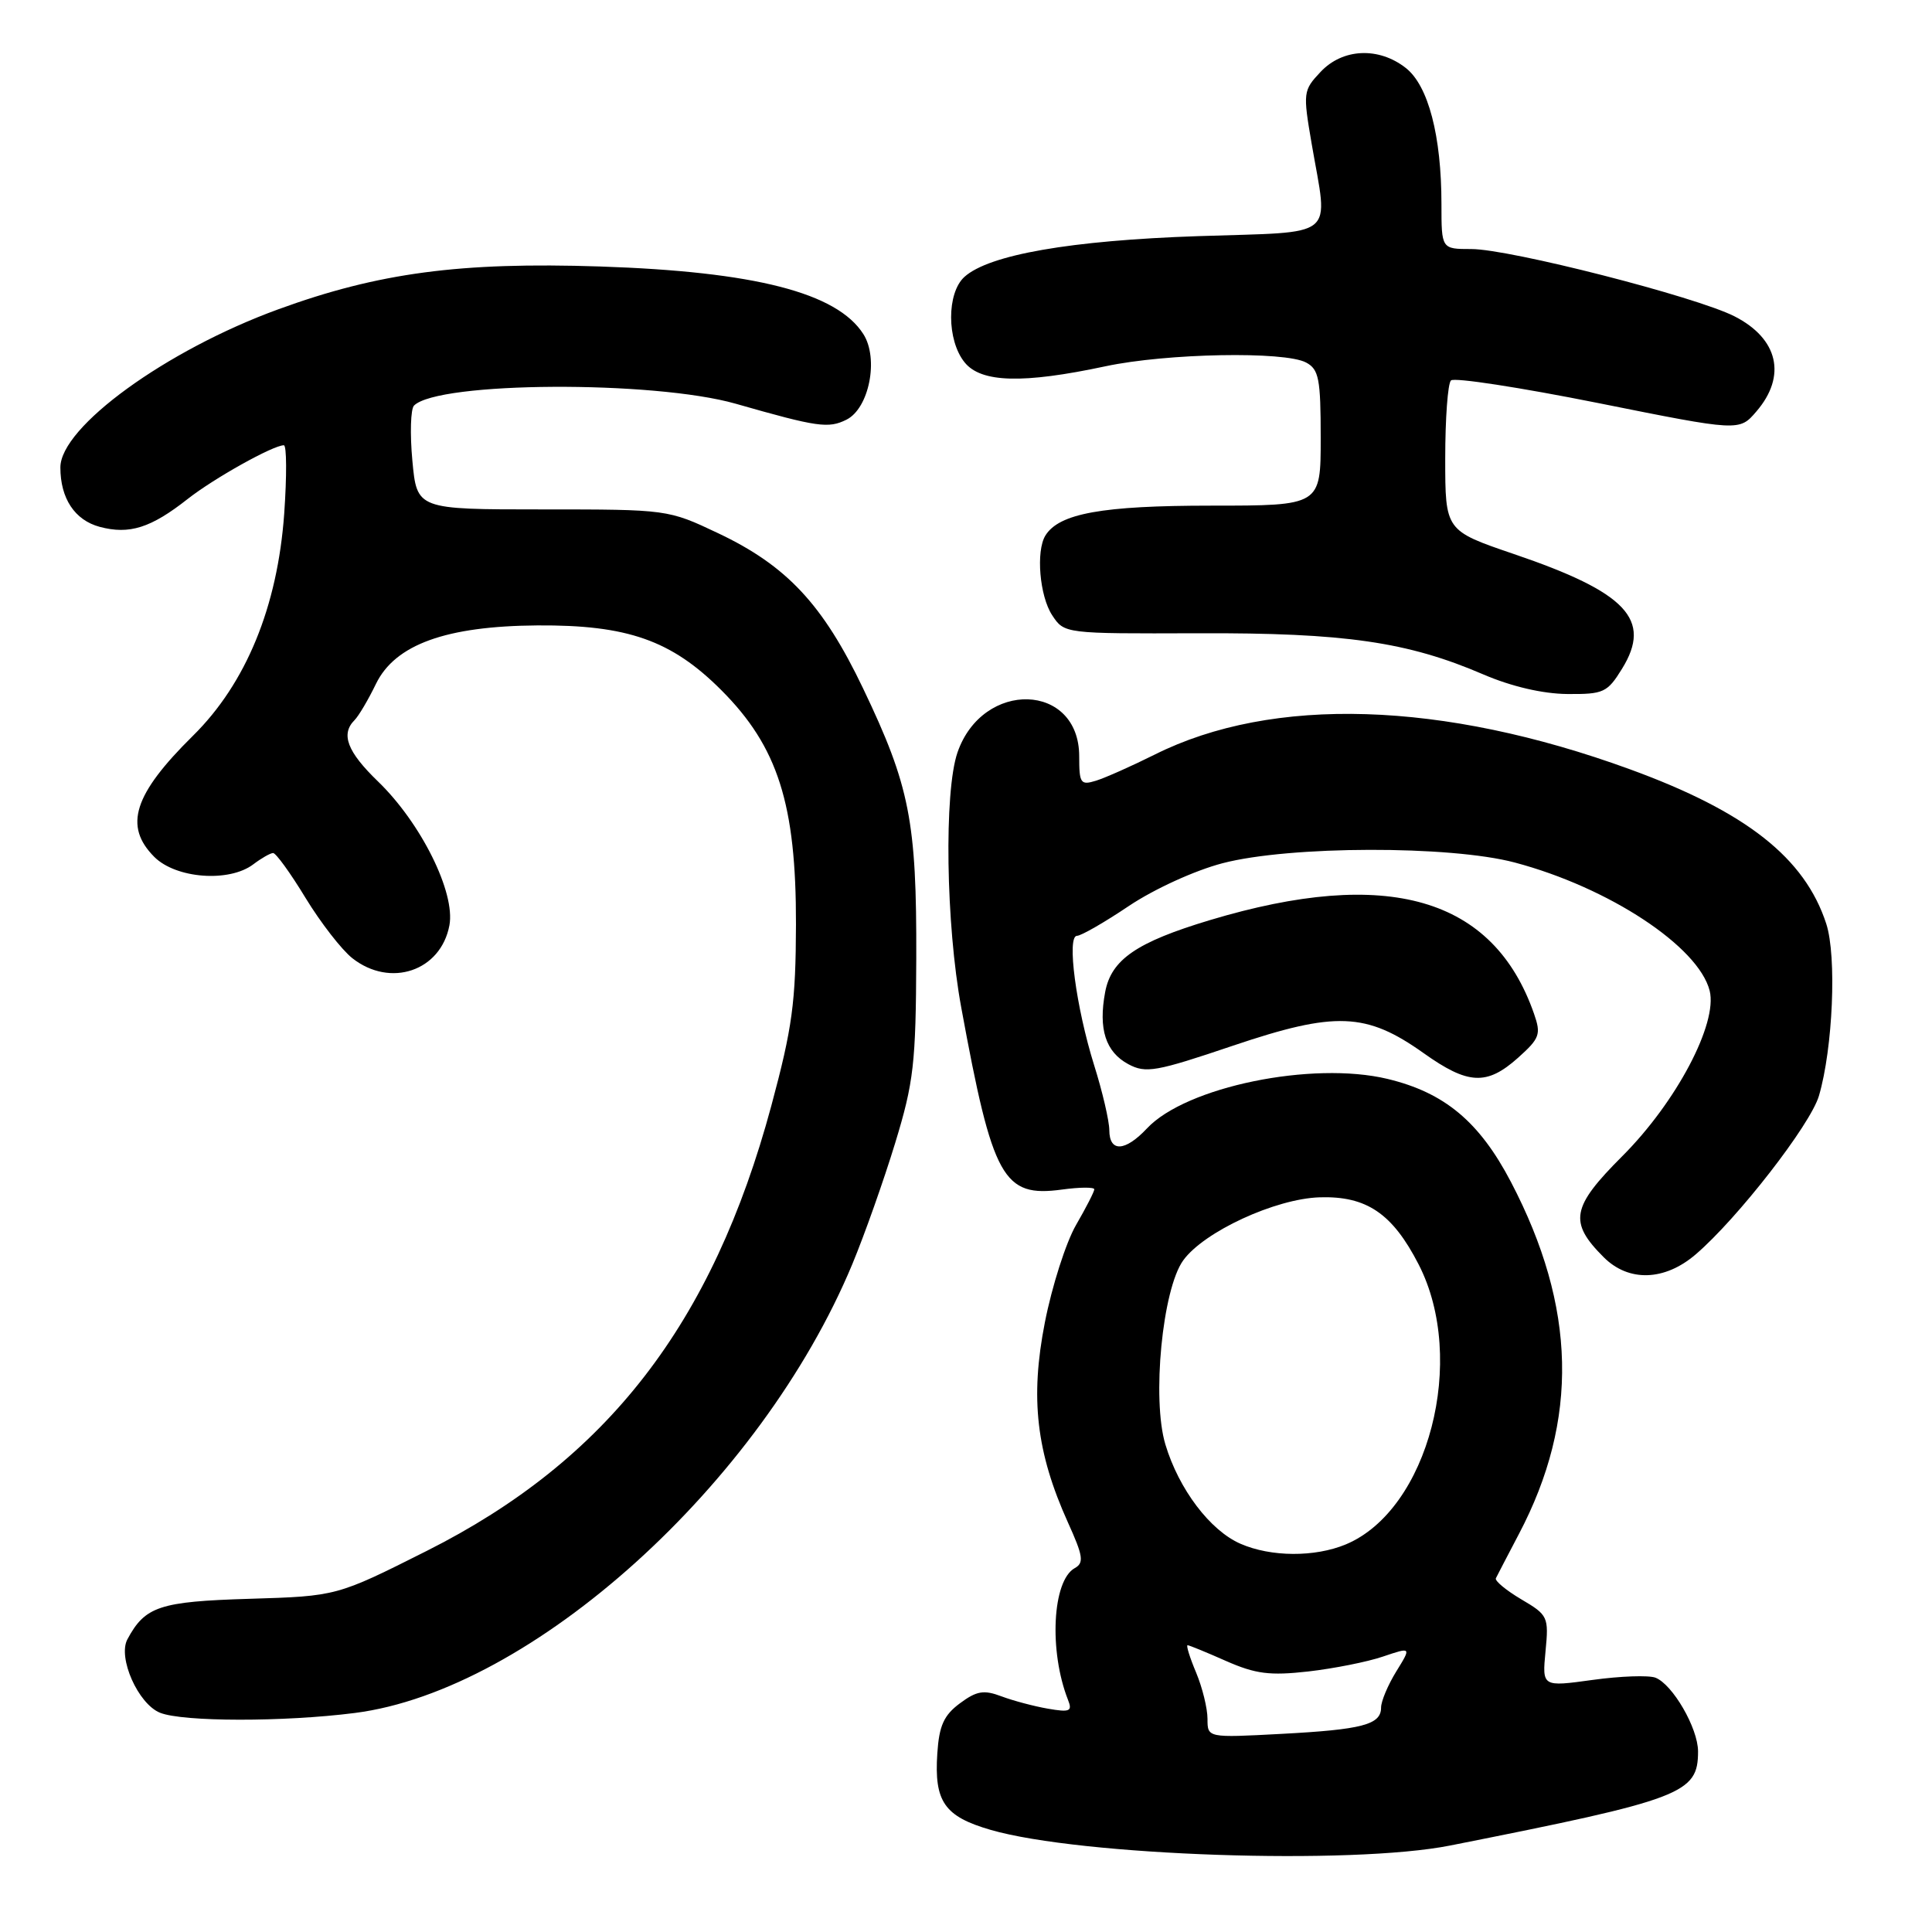 <?xml version="1.0" encoding="UTF-8" standalone="no"?>
<!DOCTYPE svg PUBLIC "-//W3C//DTD SVG 1.1//EN" "http://www.w3.org/Graphics/SVG/1.1/DTD/svg11.dtd" >
<svg xmlns="http://www.w3.org/2000/svg" xmlns:xlink="http://www.w3.org/1999/xlink" version="1.1" viewBox="0 0 256 256">
 <g >
 <path fill="currentColor"
d=" M 192.16 244.54 C 223.01 238.42 225.00 237.66 225.00 232.06 C 224.99 228.98 221.63 223.18 219.35 222.30 C 218.44 221.96 214.70 222.09 211.02 222.60 C 204.34 223.52 204.34 223.52 204.79 218.80 C 205.23 214.24 205.12 214.00 201.58 211.92 C 199.57 210.73 198.05 209.47 198.21 209.13 C 198.38 208.78 199.75 206.15 201.26 203.27 C 209.23 188.12 208.89 173.23 200.21 156.62 C 196.03 148.63 191.42 144.78 183.85 142.96 C 173.87 140.57 157.16 144.00 151.99 149.51 C 149.08 152.61 147.00 152.71 146.99 149.75 C 146.98 148.51 146.08 144.64 144.98 141.15 C 142.58 133.47 141.32 124.00 142.71 124.00 C 143.25 124.00 146.35 122.22 149.59 120.04 C 152.94 117.80 158.32 115.34 162.00 114.38 C 170.87 112.06 192.15 112.01 200.72 114.29 C 213.19 117.60 225.06 125.42 226.54 131.28 C 227.62 135.62 222.13 146.03 214.96 153.20 C 208.21 159.95 207.84 161.94 212.50 166.59 C 215.80 169.89 220.56 169.75 224.68 166.22 C 230.22 161.48 239.89 149.04 241.02 145.20 C 242.87 138.89 243.39 126.72 241.99 122.41 C 239.15 113.67 231.37 107.55 215.99 101.94 C 191.14 92.87 168.62 92.17 153.00 99.99 C 149.97 101.50 146.49 103.05 145.25 103.44 C 143.18 104.08 143.00 103.82 143.00 100.22 C 143.00 90.43 130.21 90.03 126.87 99.71 C 125.08 104.92 125.33 122.45 127.37 133.50 C 131.54 156.22 132.91 158.69 140.74 157.62 C 143.08 157.30 145.00 157.29 145.00 157.59 C 145.00 157.90 143.91 160.02 142.58 162.32 C 141.25 164.62 139.39 170.43 138.45 175.23 C 136.48 185.26 137.31 192.44 141.51 201.74 C 143.53 206.20 143.66 207.09 142.40 207.79 C 139.44 209.45 138.97 218.78 141.52 225.25 C 142.12 226.76 141.76 226.91 138.86 226.41 C 137.01 226.09 134.23 225.35 132.69 224.77 C 130.36 223.89 129.41 224.05 127.19 225.70 C 125.06 227.28 124.44 228.67 124.20 232.32 C 123.77 238.74 125.14 240.69 131.27 242.47 C 143.22 245.92 179.07 247.14 192.16 244.54 Z  M 47.00 226.98 C 70.45 224.00 100.82 196.61 112.93 167.52 C 114.56 163.60 117.12 156.36 118.62 151.44 C 121.07 143.41 121.36 140.93 121.41 127.00 C 121.47 108.82 120.55 104.15 114.36 91.21 C 109.04 80.08 104.25 74.96 95.15 70.65 C 88.52 67.51 88.45 67.50 71.87 67.50 C 55.24 67.50 55.24 67.50 54.64 61.03 C 54.31 57.48 54.41 54.19 54.86 53.74 C 58.05 50.55 86.60 50.39 97.50 53.50 C 108.34 56.60 109.77 56.80 112.16 55.61 C 115.17 54.11 116.47 47.51 114.40 44.27 C 110.90 38.78 100.01 35.99 79.50 35.31 C 60.98 34.70 50.15 36.14 36.86 40.99 C 22.00 46.41 8.00 56.58 8.00 61.94 C 8.00 66.04 9.90 68.92 13.21 69.81 C 17.14 70.86 19.99 69.96 24.89 66.10 C 28.37 63.37 36.19 59.00 37.61 59.00 C 37.99 59.00 38.01 63.07 37.66 68.05 C 36.78 80.38 32.61 90.55 25.56 97.50 C 17.70 105.26 16.37 109.46 20.45 113.55 C 23.33 116.42 30.36 116.95 33.56 114.53 C 34.63 113.72 35.80 113.05 36.18 113.03 C 36.55 113.01 38.49 115.69 40.48 118.97 C 42.48 122.25 45.27 125.85 46.69 126.97 C 51.73 130.93 58.41 128.67 59.55 122.61 C 60.36 118.27 55.79 109.06 50.09 103.55 C 46.01 99.61 45.12 97.28 46.98 95.42 C 47.52 94.88 48.80 92.72 49.82 90.61 C 52.36 85.40 59.10 82.96 71.21 82.87 C 83.14 82.79 88.97 84.84 95.56 91.43 C 103.08 98.95 105.50 106.56 105.47 122.50 C 105.44 132.83 104.99 136.17 102.21 146.50 C 94.41 175.44 80.45 193.48 56.55 205.50 C 44.62 211.50 44.62 211.50 33.06 211.85 C 21.14 212.21 19.22 212.85 16.88 217.22 C 15.58 219.65 18.31 225.79 21.21 226.95 C 24.23 228.16 37.59 228.18 47.00 226.98 Z  M 201.14 140.17 C 204.03 137.58 204.22 137.06 203.26 134.31 C 197.88 118.90 183.86 114.85 160.32 121.92 C 150.61 124.84 147.25 127.14 146.44 131.45 C 145.52 136.36 146.50 139.39 149.51 141.01 C 151.83 142.25 153.17 142.01 163.40 138.55 C 176.96 133.98 181.03 134.14 188.63 139.54 C 194.53 143.74 197.00 143.86 201.14 140.17 Z  M 214.93 88.61 C 218.95 82.10 215.54 78.49 200.59 73.41 C 191.50 70.31 191.50 70.31 191.50 60.74 C 191.50 55.47 191.84 50.82 192.26 50.41 C 192.68 49.99 201.44 51.34 211.74 53.40 C 230.47 57.16 230.47 57.16 232.73 54.52 C 236.77 49.83 235.64 44.88 229.84 41.92 C 224.73 39.31 200.04 33.00 194.96 33.00 C 191.00 33.00 191.00 33.00 191.00 27.05 C 191.00 18.00 189.26 11.35 186.28 9.01 C 182.69 6.19 177.91 6.40 174.98 9.53 C 172.67 11.98 172.64 12.26 173.80 19.04 C 176.00 31.86 177.47 30.66 158.75 31.29 C 141.87 31.86 131.04 33.75 127.79 36.69 C 125.43 38.83 125.44 45.09 127.82 48.02 C 130.00 50.72 135.54 50.87 146.50 48.53 C 154.57 46.81 170.23 46.51 173.07 48.04 C 174.76 48.94 175.00 50.20 175.00 58.04 C 175.00 67.00 175.00 67.00 160.47 67.00 C 146.04 67.00 140.34 68.03 138.52 70.96 C 137.25 73.03 137.75 78.97 139.41 81.51 C 141.03 83.97 141.03 83.97 158.76 83.91 C 178.21 83.84 186.50 85.04 196.56 89.37 C 200.29 90.97 204.42 91.93 207.67 91.96 C 212.48 92.00 212.98 91.77 214.93 88.61 Z  M 160.00 227.76 C 160.00 226.37 159.32 223.61 158.49 221.62 C 157.65 219.63 157.15 218.00 157.36 218.00 C 157.57 218.00 159.87 218.94 162.46 220.09 C 166.37 221.81 168.25 222.05 173.34 221.48 C 176.73 221.09 181.19 220.21 183.26 219.50 C 187.02 218.23 187.02 218.23 185.01 221.48 C 183.91 223.27 183.00 225.42 183.00 226.26 C 183.00 228.53 180.52 229.18 169.75 229.75 C 160.00 230.27 160.00 230.27 160.00 227.76 Z  M 164.38 204.56 C 160.35 202.81 156.20 197.33 154.42 191.40 C 152.61 185.40 154.02 170.83 156.78 167.01 C 159.52 163.21 169.00 158.83 174.87 158.65 C 181.07 158.46 184.50 160.78 187.97 167.53 C 194.46 180.14 189.28 200.06 178.33 204.64 C 174.22 206.35 168.42 206.32 164.38 204.56 Z "/>
</g>
</svg>